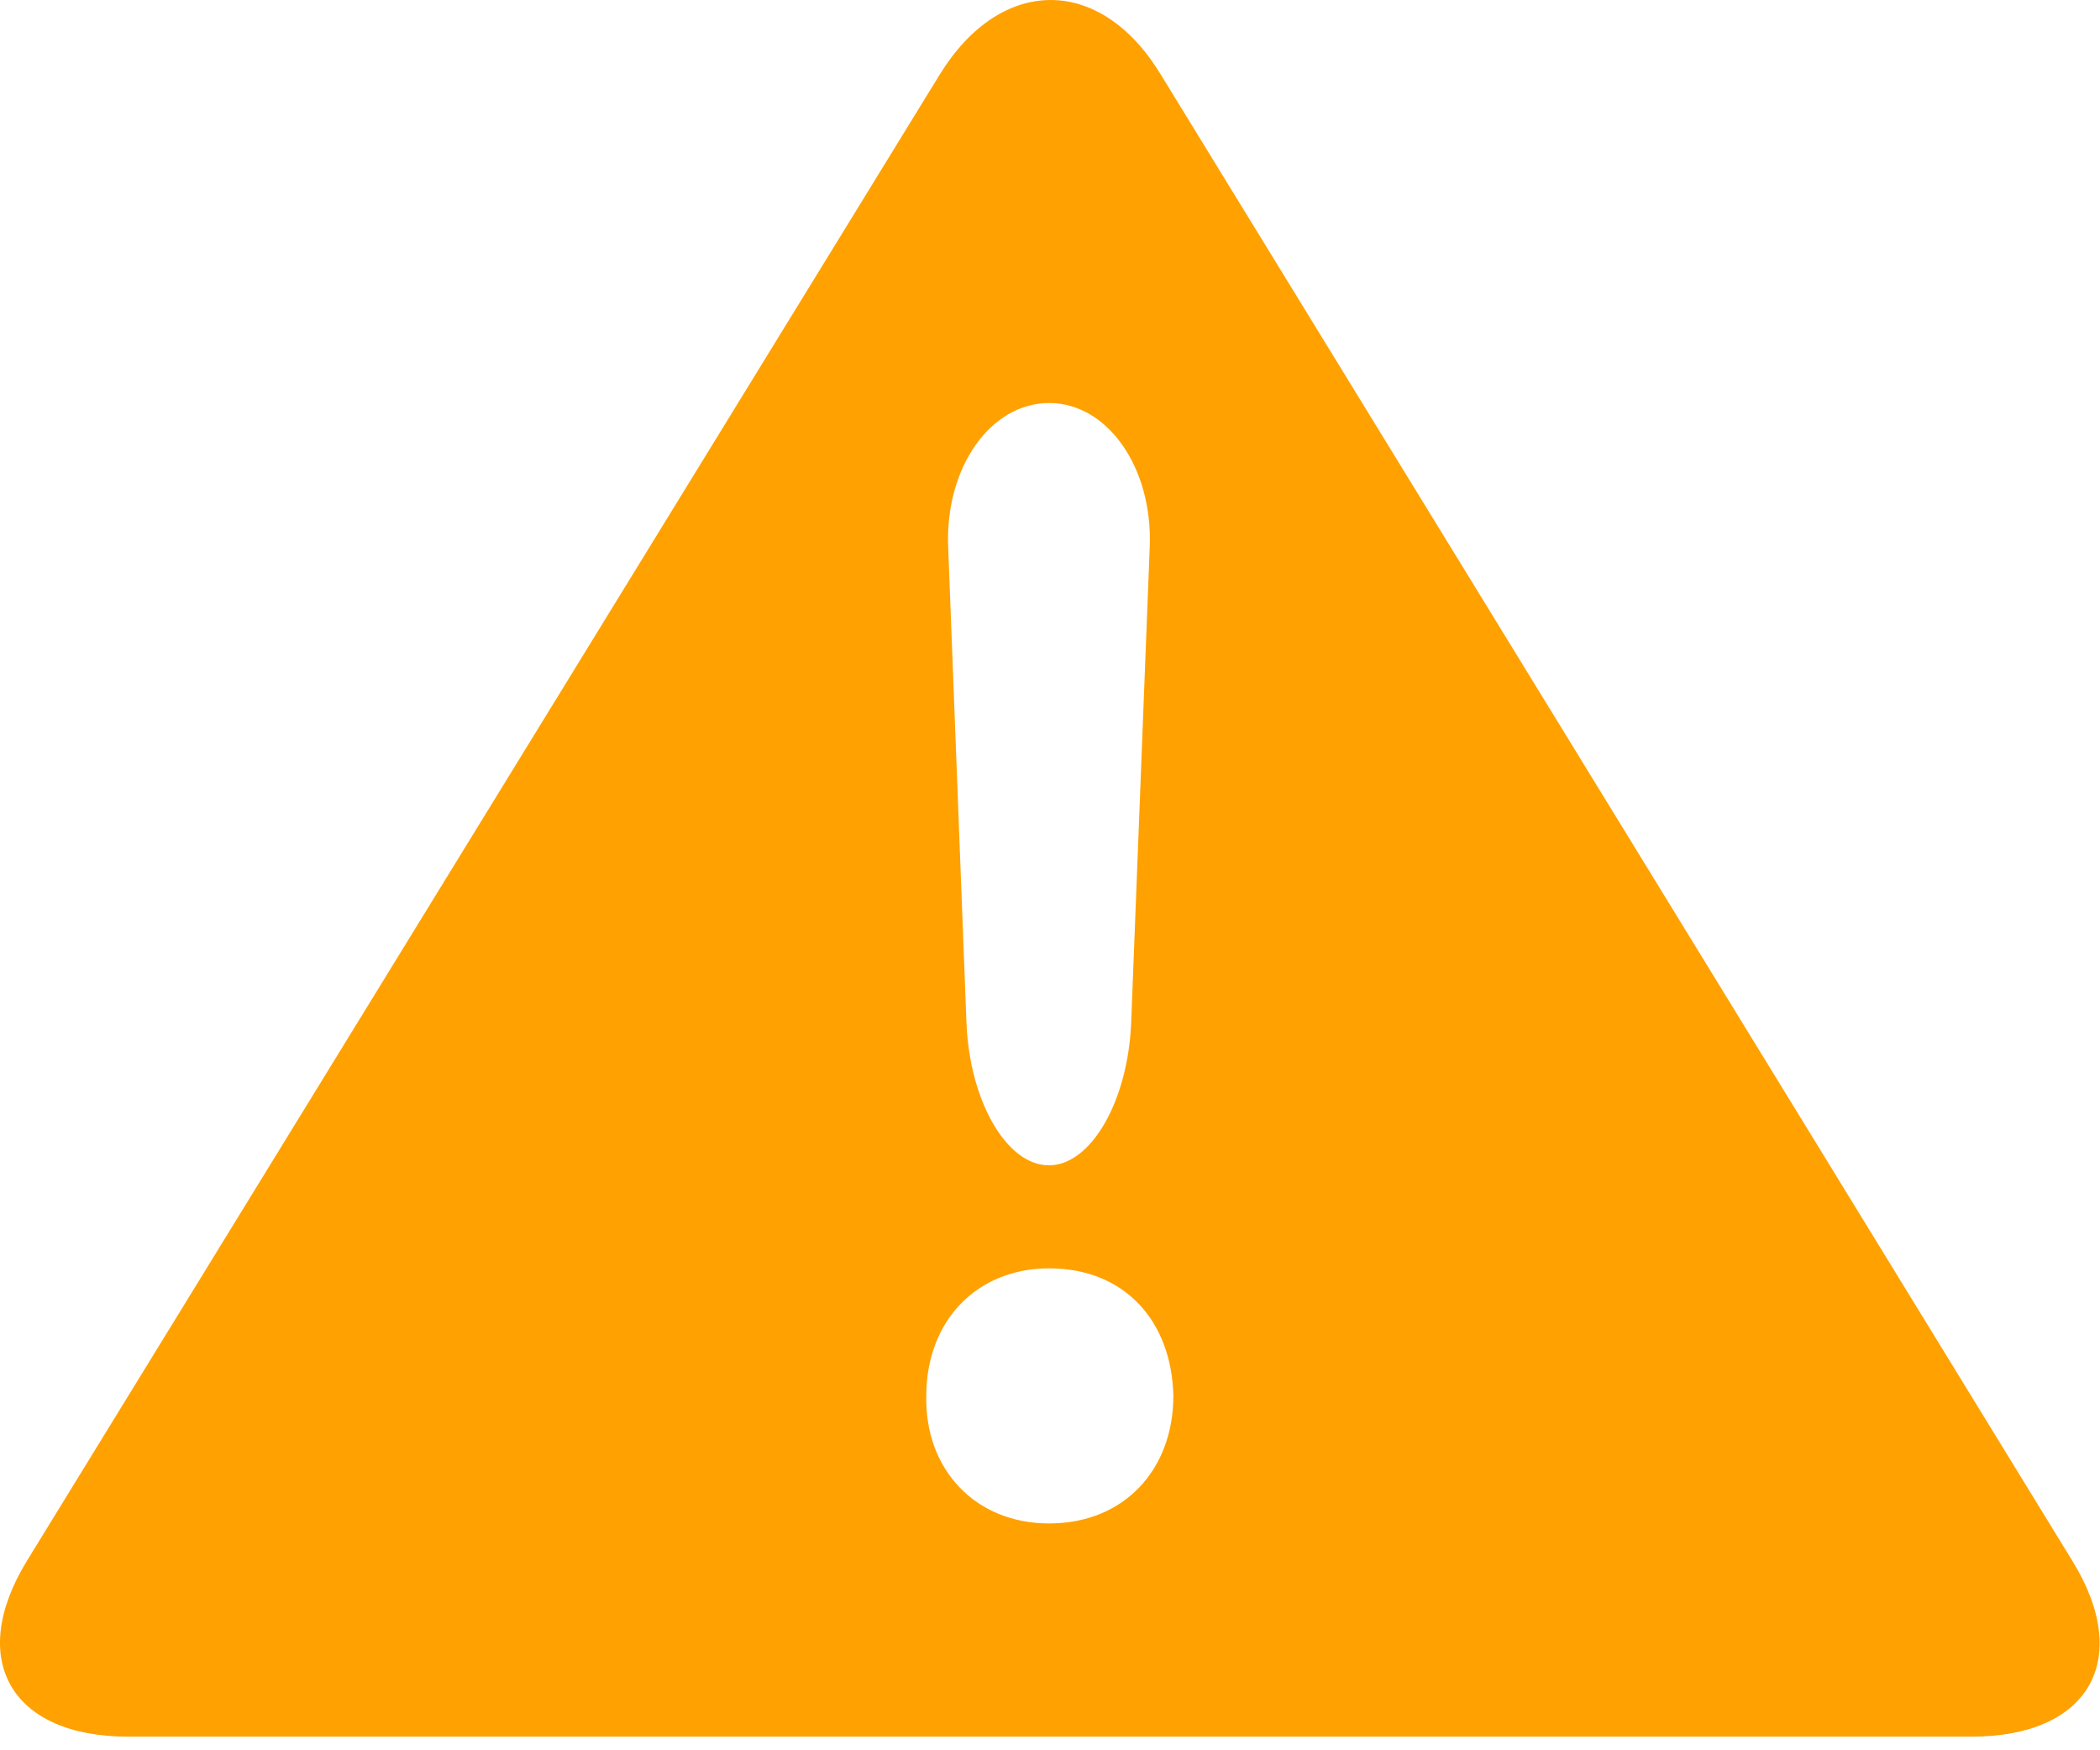 <?xml version="1.0" encoding="UTF-8"?>
<svg width="24px" height="20px" viewBox="0 0 24 20" version="1.1" xmlns="http://www.w3.org/2000/svg" xmlns:xlink="http://www.w3.org/1999/xlink">
    <!-- Generator: sketchtool 61.2 (101010) - https://sketch.com -->
    <title>CBE22D30-363D-4682-9CF8-C778B40CE64D</title>
    <desc>Created with sketchtool.</desc>
    <g id="V2" stroke="none" stroke-width="1" fill="none" fill-rule="evenodd">
        <g id="Prueba-07.4-Aviso-Tarjeta-con-Cuenta" transform="translate(-176, -404)" fill="#FFA100">
            <g id="Tarjetas" transform="translate(-10, 339)">
                <path d="M209.688,82.842 L199.26,65.842 C198.566,64.709 197.43,64.725 196.736,65.858 L186.308,82.835 C185.614,83.968 186.133,84.844 187.46,84.844 L208.535,84.844 C209.863,84.844 210.382,83.974 209.688,82.842 L209.688,82.842 Z M197.99,69.605 C198.657,69.605 199.174,70.342 199.14,71.244 L198.928,76.677 C198.894,77.578 198.47,78.316 197.987,78.316 C197.503,78.316 197.078,77.578 197.045,76.677 L196.836,71.244 C196.802,70.342 197.32,69.605 197.99,69.605 Z M197.99,82.408 C197.147,82.408 196.569,81.792 196.586,80.951 C196.586,80.09 197.166,79.493 197.99,79.493 C198.848,79.493 199.391,80.091 199.41,80.951 C199.409,81.792 198.848,82.408 197.99,82.408 Z" id="Alert"></path>
            </g>
        </g>
    </g>
</svg>